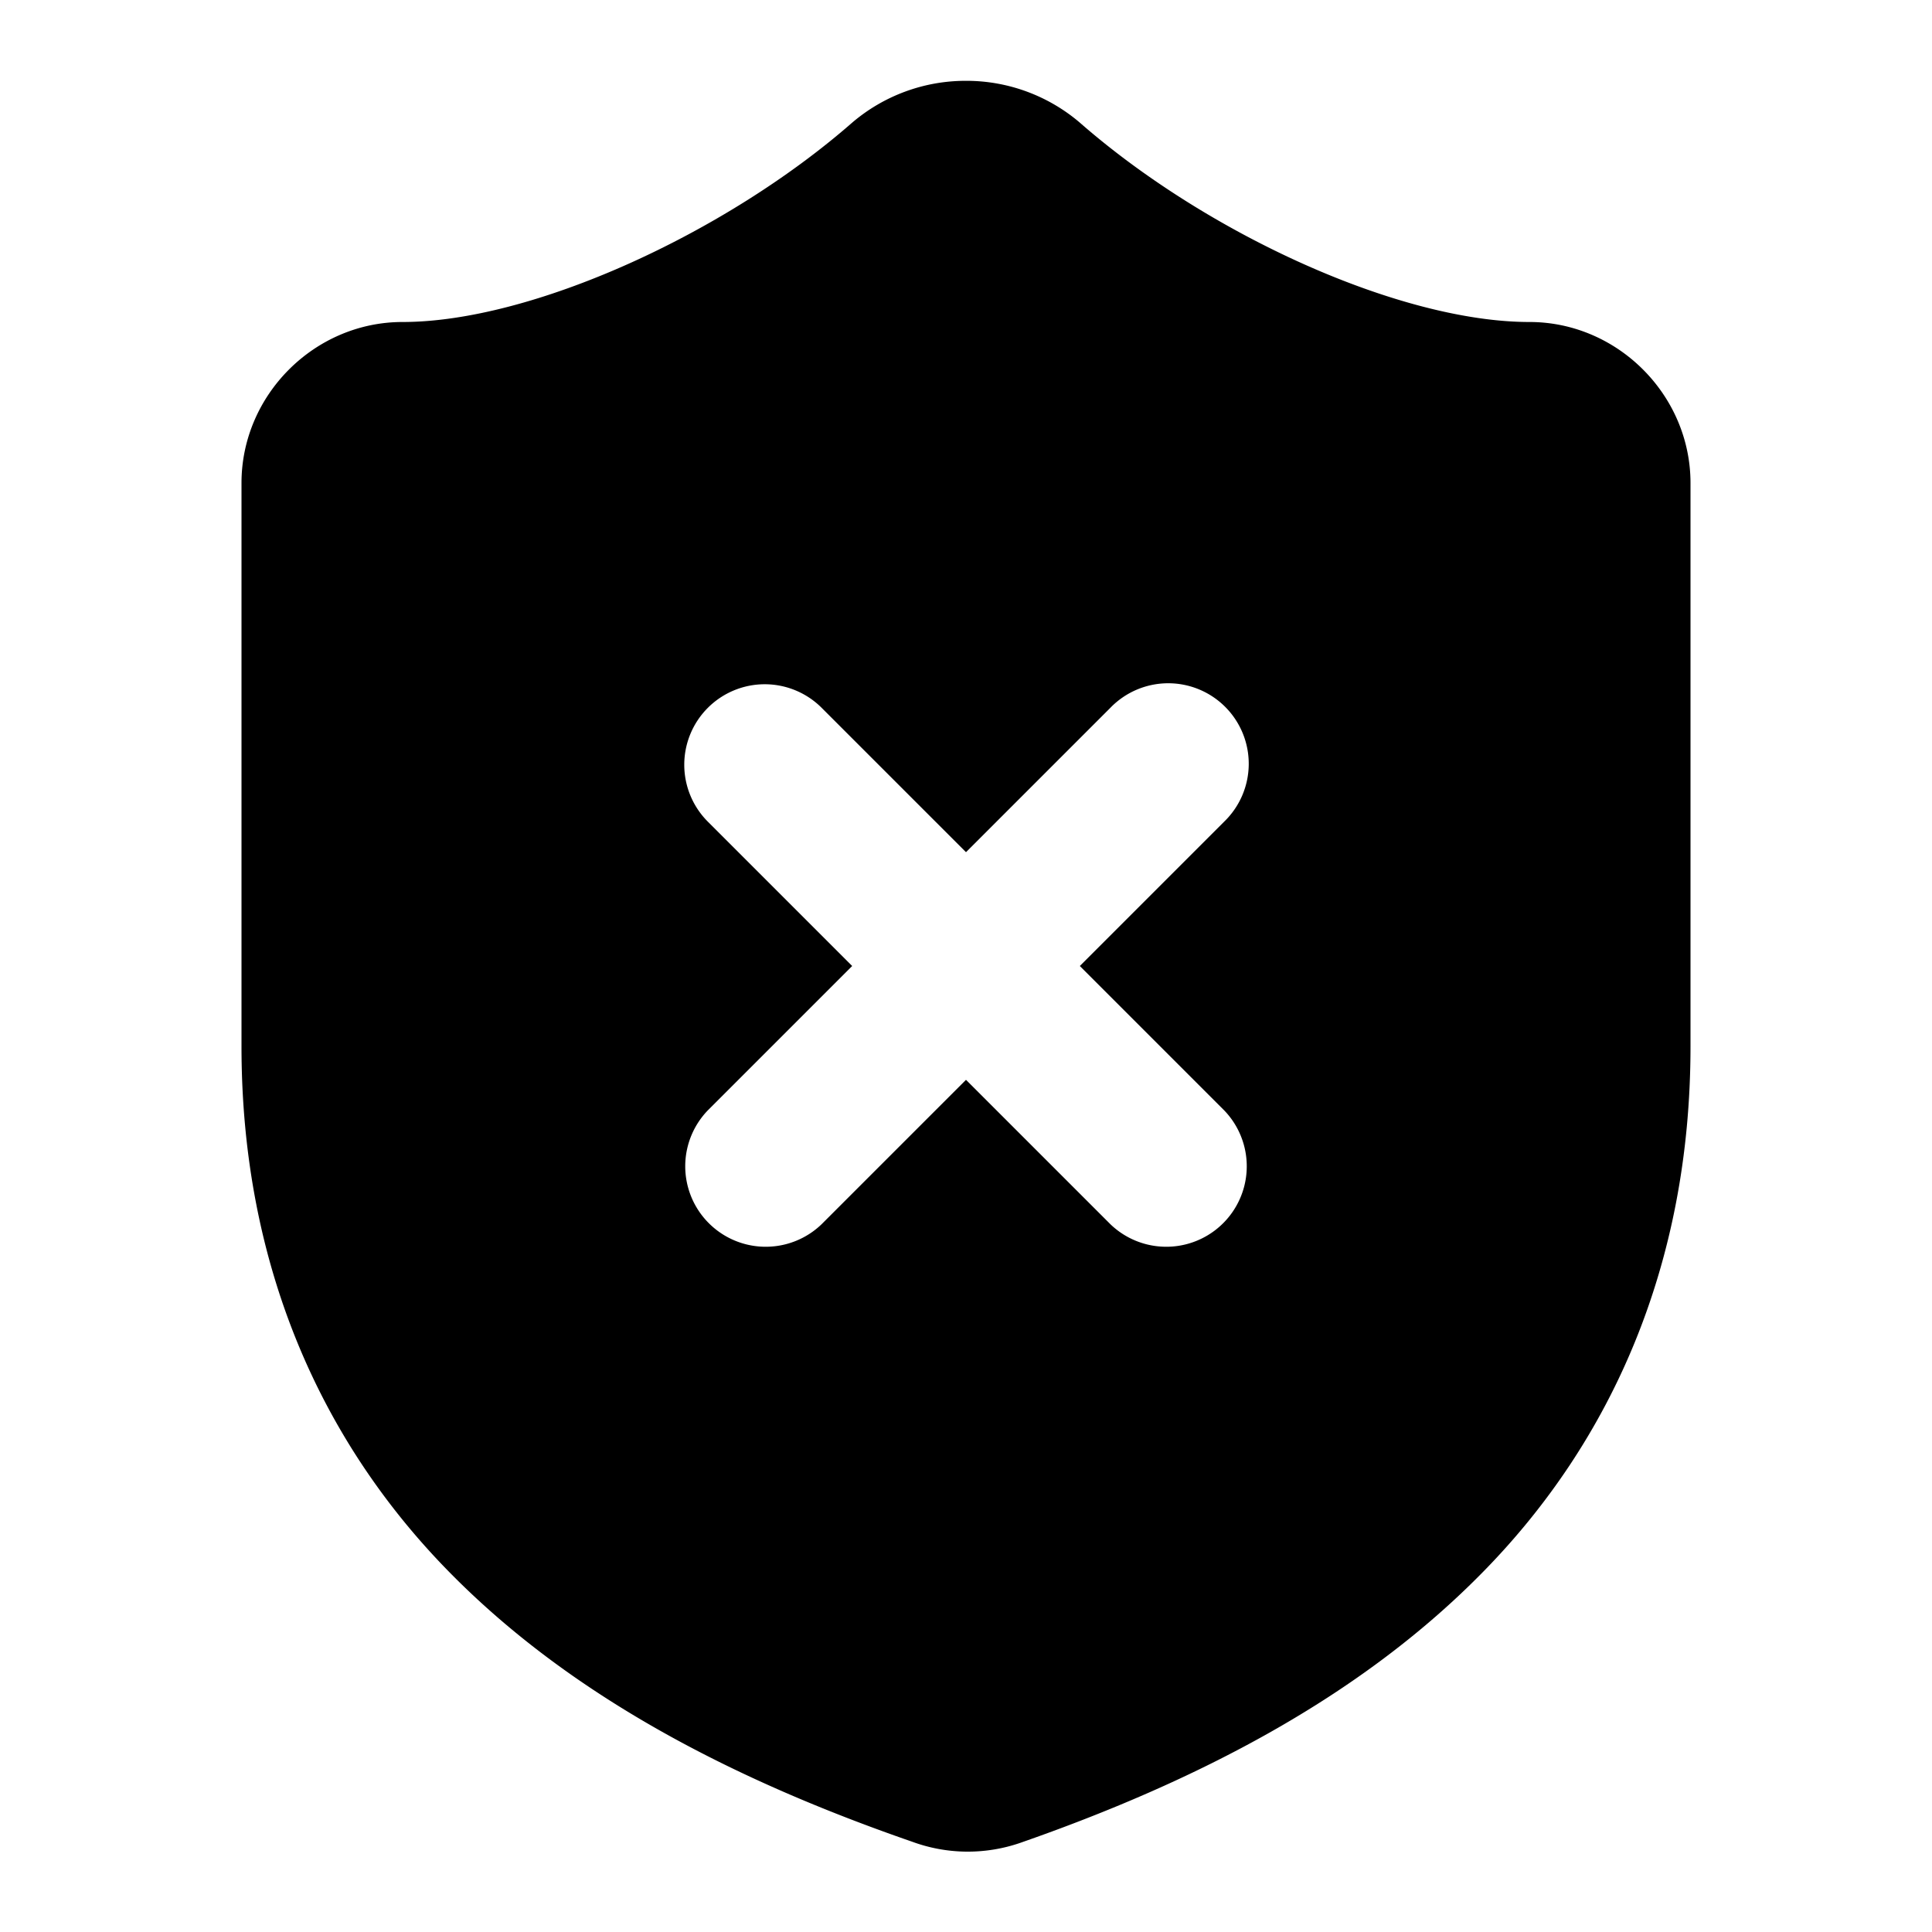<svg xmlns="http://www.w3.org/2000/svg" width="24" height="24" viewBox="0 0 24 24">
  <path d="M12 1.004a2.17 2.17 0 0 0-1.418.523C9.003 2.907 6.6 4 5 4c-1.093 0-2 .907-2 2v7c0 2.733 1.001 4.91 2.557 6.504 1.55 1.589 3.604 2.623 5.77 3.373a2 2 0 0 0 1.343.017c2.166-.755 4.222-1.796 5.775-3.39C20 17.91 21 15.734 21 13V6c0-1.093-.907-2-2-2-1.603 0-3.992-1.083-5.582-2.473l-.008-.007A2.17 2.17 0 0 0 12 1.004ZM9.5 8.5a1 1 0 0 1 .707.293L12 10.586l1.793-1.793a1 1 0 1 1 1.414 1.414L13.414 12l1.793 1.793a1 1 0 0 1-1.414 1.414L12 13.414l-1.793 1.793a1 1 0 0 1-1.414-1.414L10.586 12l-1.793-1.793A1 1 0 0 1 9.5 8.5Z"/>
</svg>
